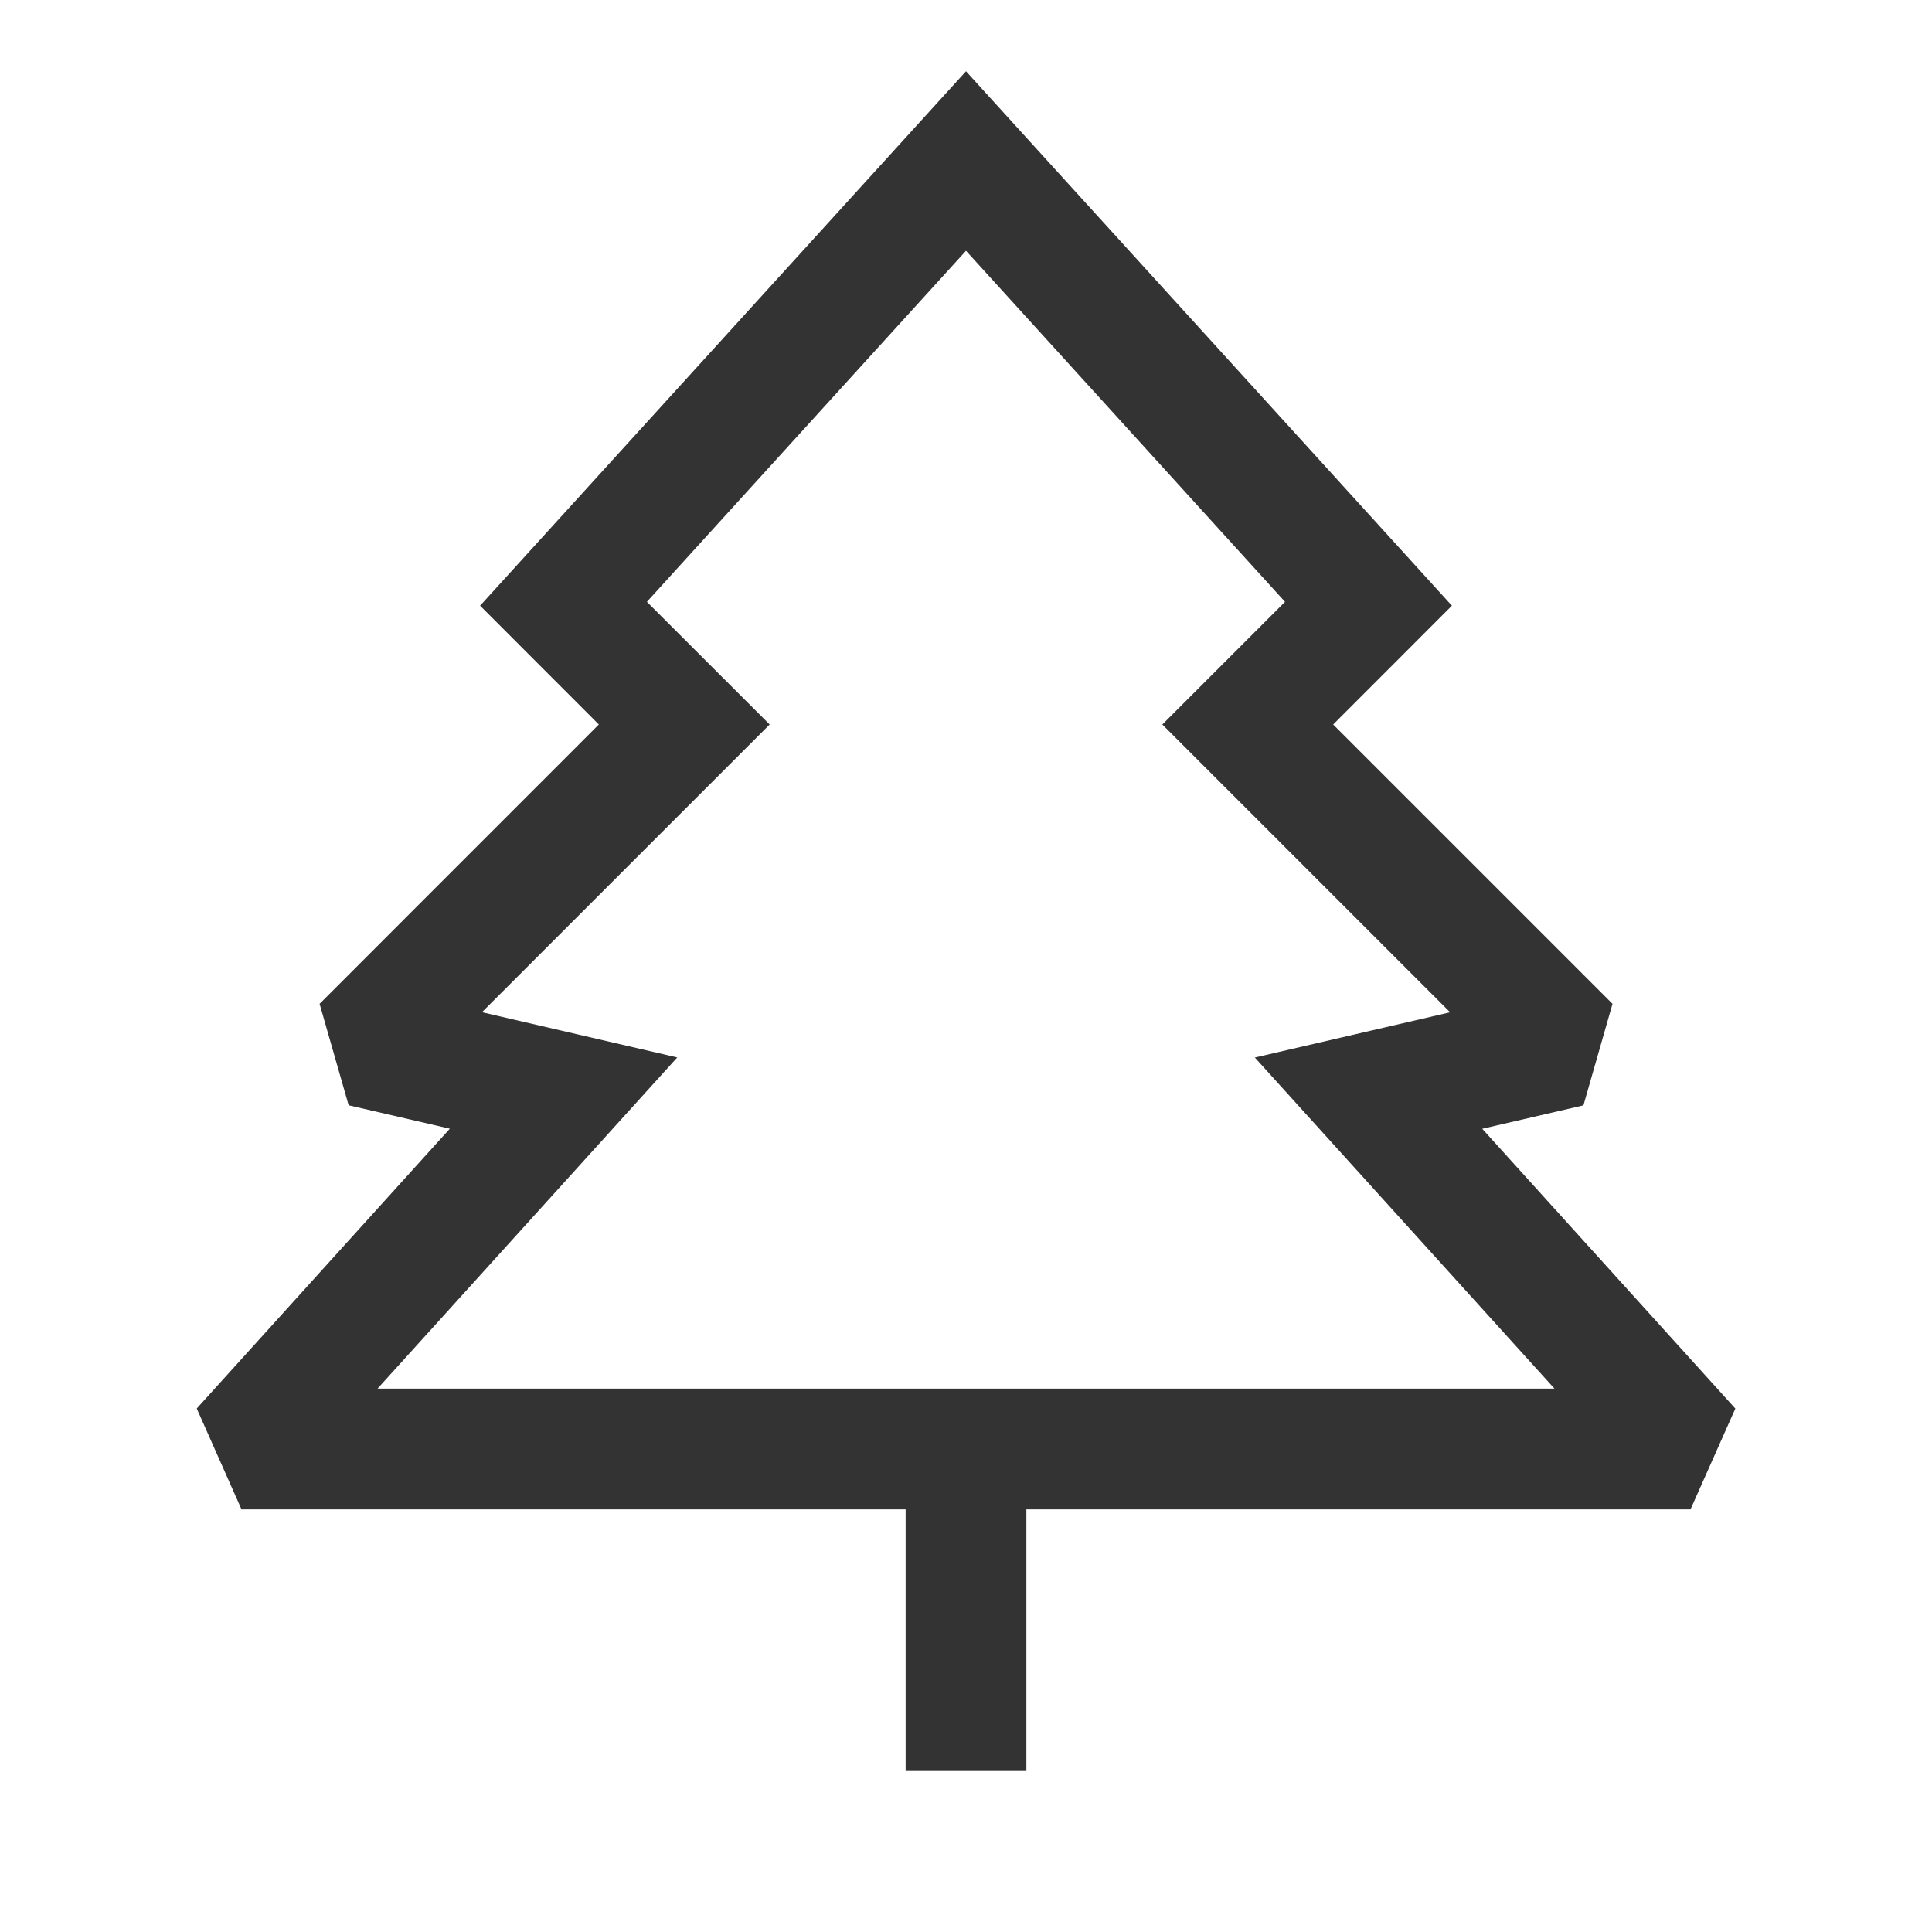 <?xml version="1.0" encoding="iso-8859-1"?>
<svg version="1.1" id="&#x56FE;&#x5C42;_1" xmlns="http://www.w3.org/2000/svg" xmlns:xlink="http://www.w3.org/1999/xlink" x="0px"
	 y="0px" viewBox="0 0 24 24" style="enable-background:new 0 0 24 24;" xml:space="preserve">
<rect x="11.25" y="18" style="fill:#333333;" width="1.5" height="4"/>
<path style="fill:#333333;" d="M21,18.75H3l-0.556-1.253l3.144-3.476L4.331,13.73L3.97,12.47L7.439,9L5.964,7.524L12,0.885
	l6.036,6.639L16.561,9l3.47,3.47l-0.361,1.261l-1.257,0.291l3.144,3.476L21,18.75z M4.69,17.25h14.62l-3.722-4.113l2.426-0.562
	L14.439,9l1.524-1.524L12,3.115L8.036,7.476L9.561,9l-3.574,3.574l2.426,0.562L4.69,17.25z"/>
</svg>







